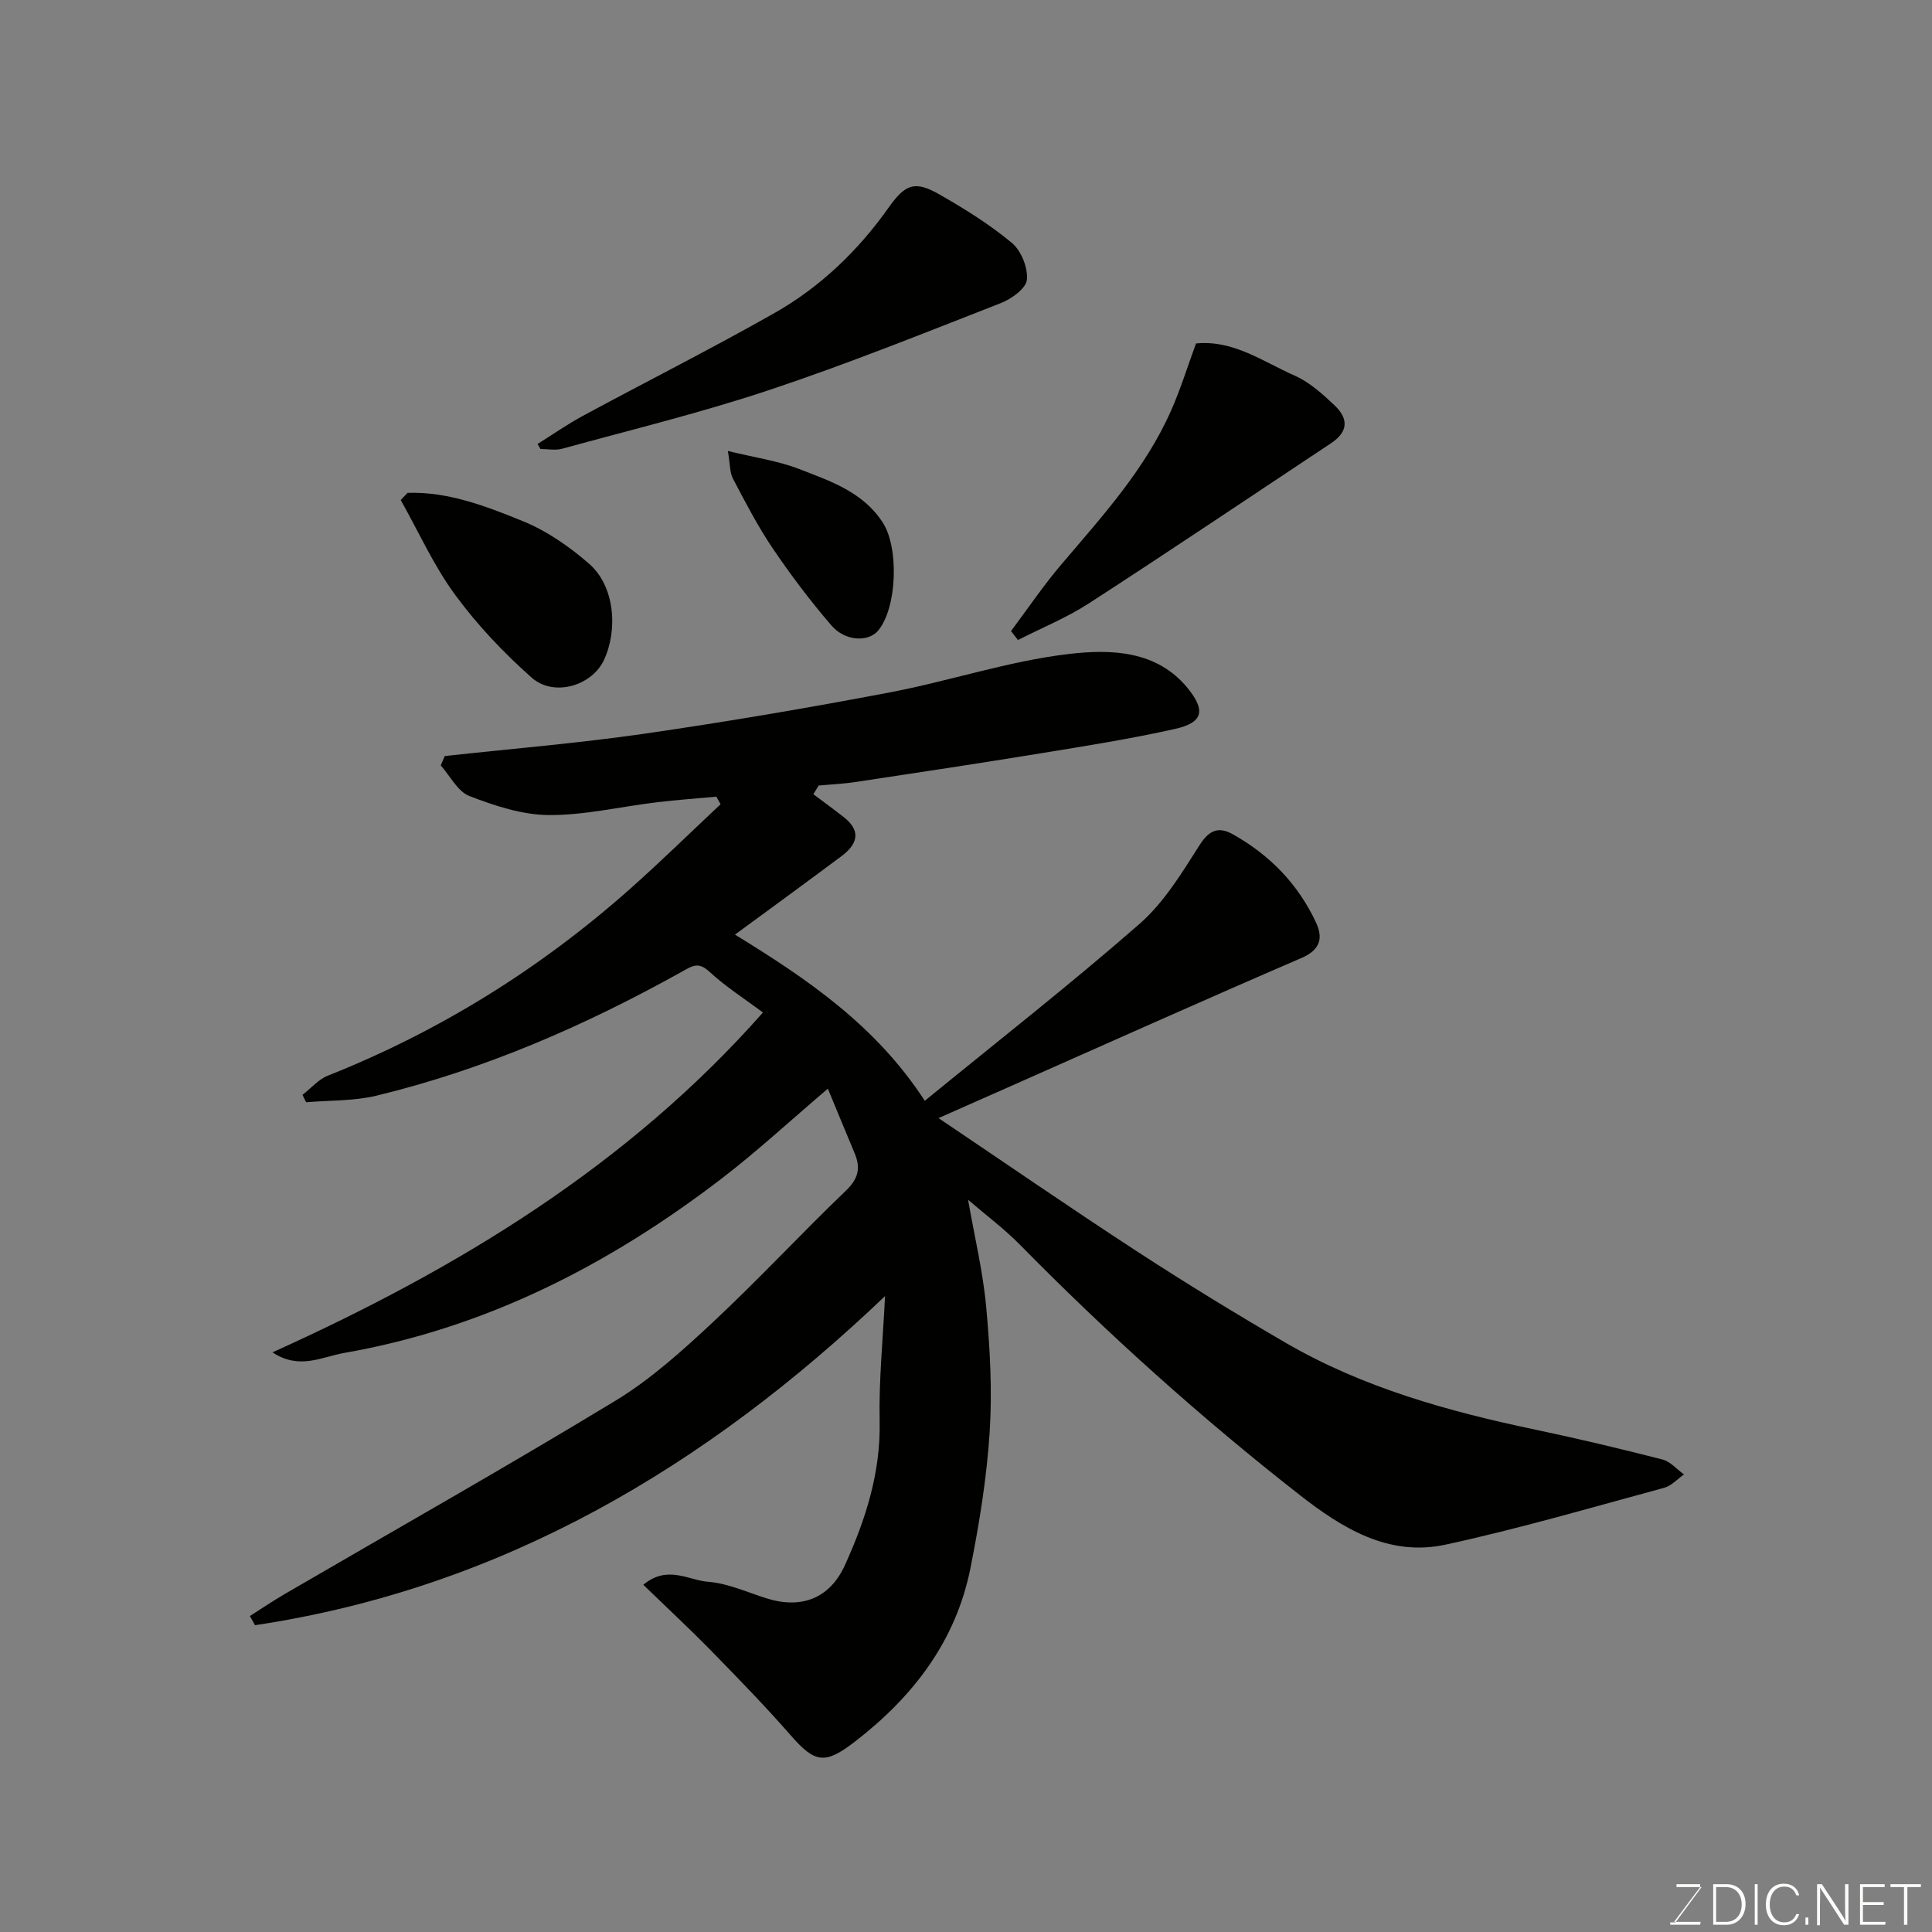 <svg enable-background="new 0 0 400 400" viewBox="0 0 400 400" xmlns="http://www.w3.org/2000/svg"><rect x="0" y="0" width="400" height="400" fill="#808080" stroke="none"/><path d="m133.19 328.11c5-4.17 9.34-.93 13.4-.62 4.11.31 8.12 2.18 12.15 3.44 7.22 2.26 13.07-.01 16.2-6.9 4.28-9.43 7.4-19.11 7.18-29.76-.18-8.5.69-17.03 1.12-25.93-36.9 35.22-79.24 60.46-130.44 68.14-.35-.63-.71-1.27-1.06-1.9 2.41-1.53 4.76-3.13 7.22-4.56 22.84-13.3 45.86-26.3 68.45-40.01 7.36-4.47 13.93-10.42 20.26-16.33 9.42-8.8 18.2-18.28 27.51-27.21 2.57-2.47 3.03-4.7 1.76-7.71-1.8-4.29-3.57-8.6-5.54-13.36-7.89 6.71-14.65 12.97-21.93 18.56-23.33 17.89-48.91 31.03-78.2 36.15-4.72.83-9.29 3.56-14.86-.12 38.43-17.35 73.55-38.67 101.55-70.36-3.86-2.89-7.74-5.35-11.06-8.43-2.28-2.11-3.48-1.28-5.71-.03-20.02 11.16-40.92 20.28-63.26 25.68-4.69 1.13-9.69.94-14.55 1.36-.25-.51-.5-1.02-.75-1.53 1.74-1.35 3.28-3.19 5.24-3.97 23.18-9.21 44.02-22.19 62.64-38.73 6.37-5.66 12.46-11.64 18.68-17.47-.29-.52-.59-1.05-.88-1.57-4.11.38-8.22.67-12.31 1.16-7.47.9-14.93 2.69-22.39 2.65-5.51-.04-11.19-1.92-16.43-3.94-2.43-.94-3.98-4.16-5.93-6.34.28-.65.55-1.29.83-1.94 13.77-1.51 27.6-2.64 41.3-4.62 16.96-2.45 33.86-5.33 50.7-8.53 12.47-2.36 24.67-6.51 37.21-7.98 8.57-1 18.25-.83 24.69 7.18 3.72 4.62 3 7.06-2.72 8.34-9.21 2.06-18.56 3.54-27.89 5.06-12.73 2.08-25.49 4-38.25 5.93-2.52.38-5.09.49-7.63.73-.36.6-.73 1.2-1.09 1.79 2.11 1.59 4.25 3.15 6.33 4.78 3.7 2.91 2.71 5.65-.51 8.05-7.19 5.37-14.44 10.65-22.05 16.24 14.81 9.1 29.11 18.72 39.3 34.41 15.25-12.47 30.2-24.16 44.47-36.64 5.06-4.43 8.77-10.56 12.44-16.33 2-3.15 3.97-3.82 6.83-2.23 7.67 4.28 13.58 10.36 17.28 18.34 1.47 3.17.86 5.61-3.03 7.29-20.36 8.78-40.59 17.85-60.86 26.83-4.61 2.04-9.23 4.08-14.29 6.32 13.77 9.27 27.24 18.57 40.95 27.5 10.11 6.59 20.41 12.9 30.84 18.97 16.11 9.38 33.84 14.27 51.94 18.07 8.76 1.84 17.47 3.92 26.14 6.14 1.65.42 2.99 2.03 4.47 3.1-1.37.95-2.61 2.37-4.12 2.77-15.06 4.07-30.06 8.48-45.29 11.77-11.71 2.53-21.35-3.4-30.2-10.33-20.45-15.99-39.71-33.31-57.92-51.82-3.22-3.27-6.95-6.05-10.69-9.26 1.31 7.52 3.07 14.8 3.75 22.18.79 8.6 1.27 17.32.72 25.92-.6 9.42-2.13 18.84-3.97 28.11-3.01 15.16-11.86 26.66-23.92 35.97-6.17 4.76-8.25 4.47-13.22-1.21-5.38-6.16-11.11-12.03-16.83-17.89-4.33-4.4-8.84-8.59-13.77-13.37z" fill="#010100"/><path d="m111.3 91.92c3.1-1.94 6.11-4.05 9.32-5.79 13.2-7.13 26.61-13.89 39.66-21.28 9.52-5.39 17.36-12.91 23.71-21.88 3.44-4.85 5.38-5.64 10.5-2.72 5.22 2.98 10.4 6.21 15.01 10.04 1.93 1.61 3.34 5.14 3.11 7.62-.16 1.79-3.16 3.96-5.34 4.82-15.87 6.2-31.7 12.58-47.86 17.97-14.13 4.72-28.66 8.26-43.04 12.21-1.39.38-2.97.05-4.47.05-.19-.33-.4-.68-.6-1.04z" fill="#010100"/><path d="m209.32 130.65c3.47-4.63 6.72-9.45 10.47-13.85 8.48-9.97 17.32-19.68 22.68-31.82 1.96-4.43 3.39-9.08 5.15-13.87 7.71-.78 13.88 3.77 20.45 6.67 3.05 1.35 5.74 3.78 8.21 6.12 3.11 2.94 2.7 5.61-.71 7.87-16.69 11.07-33.3 22.25-50.11 33.14-4.61 2.99-9.79 5.09-14.71 7.6-.47-.63-.95-1.25-1.43-1.86z" fill="#010100"/><path d="m84.37 102.04c8.44-.27 16.25 2.76 23.83 5.84 4.99 2.02 9.69 5.29 13.78 8.85 5.23 4.55 6.01 13.48 3.1 19.84-2.49 5.43-10.41 7.79-15 3.73-5.82-5.15-11.29-10.93-15.88-17.19-4.42-6.03-7.54-13.02-11.23-19.58.47-.51.94-1 1.4-1.49z" fill="#010100"/><path d="m150.7 93.37c5.53 1.36 10.37 2.03 14.8 3.75 6.44 2.5 13.2 4.74 17.29 11.11 3.38 5.27 2.93 17.71-1.01 22.36-2.01 2.37-6.79 2.21-9.63-1.08-4.36-5.06-8.41-10.43-12.16-15.97-3.1-4.58-5.66-9.54-8.24-14.44-.68-1.3-.58-3.03-1.05-5.73z" fill="#010100"/><g fill="#fbfcfa"><path d="m346.9 398 5.4-7.3h-5.2v-.6h4.9v.6l-5.4 7.2h5.5l-.1.6h-6.2v-.5z"/><path d="m354.7 390.1h2.8c2.3 0 3.9 1.6 3.9 4.1s-1.6 4.3-3.9 4.3h-2.8zm.6 7.8h2c2.2 0 3.3-1.6 3.3-3.6 0-1.8-1-3.6-3.3-3.6h-2z"/><path d="m363.9 390.1v8.4h-.6v-8.4z"/><path d="m372.5 396.3c-.4 1.3-1.4 2.3-3.2 2.3-2.4 0-3.7-1.9-3.7-4.3 0-2.3 1.2-4.3 3.7-4.3 1.8 0 2.9 1 3.2 2.4h-.6c-.4-1.1-1.1-1.8-2.5-1.8-2.1 0-3 1.9-3 3.7s.9 3.7 3 3.7c1.4 0 2.1-.7 2.5-1.7z"/><path d="m373.8 398.5v-1.5h.6v1.5z"/><path d="m376.2 398.5v-8.4h1c1.3 2 4.4 6.6 4.9 7.6-.1-1.2-.1-2.4-.1-3.8v-3.8h.7v8.4h-.9c-1.2-1.9-4.4-6.8-5-7.7.1 1.1 0 2.3 0 3.9v3.9h-.6z"/><path d="m390 394.4h-4.3v3.5h4.7l-.1.6h-5.2v-8.4h5.1v.6h-4.5v3.1h4.3z"/><path d="m394.2 390.7h-2.8v-.6h6.3v.6h-2.8v7.8h-.7z"/></g></svg>